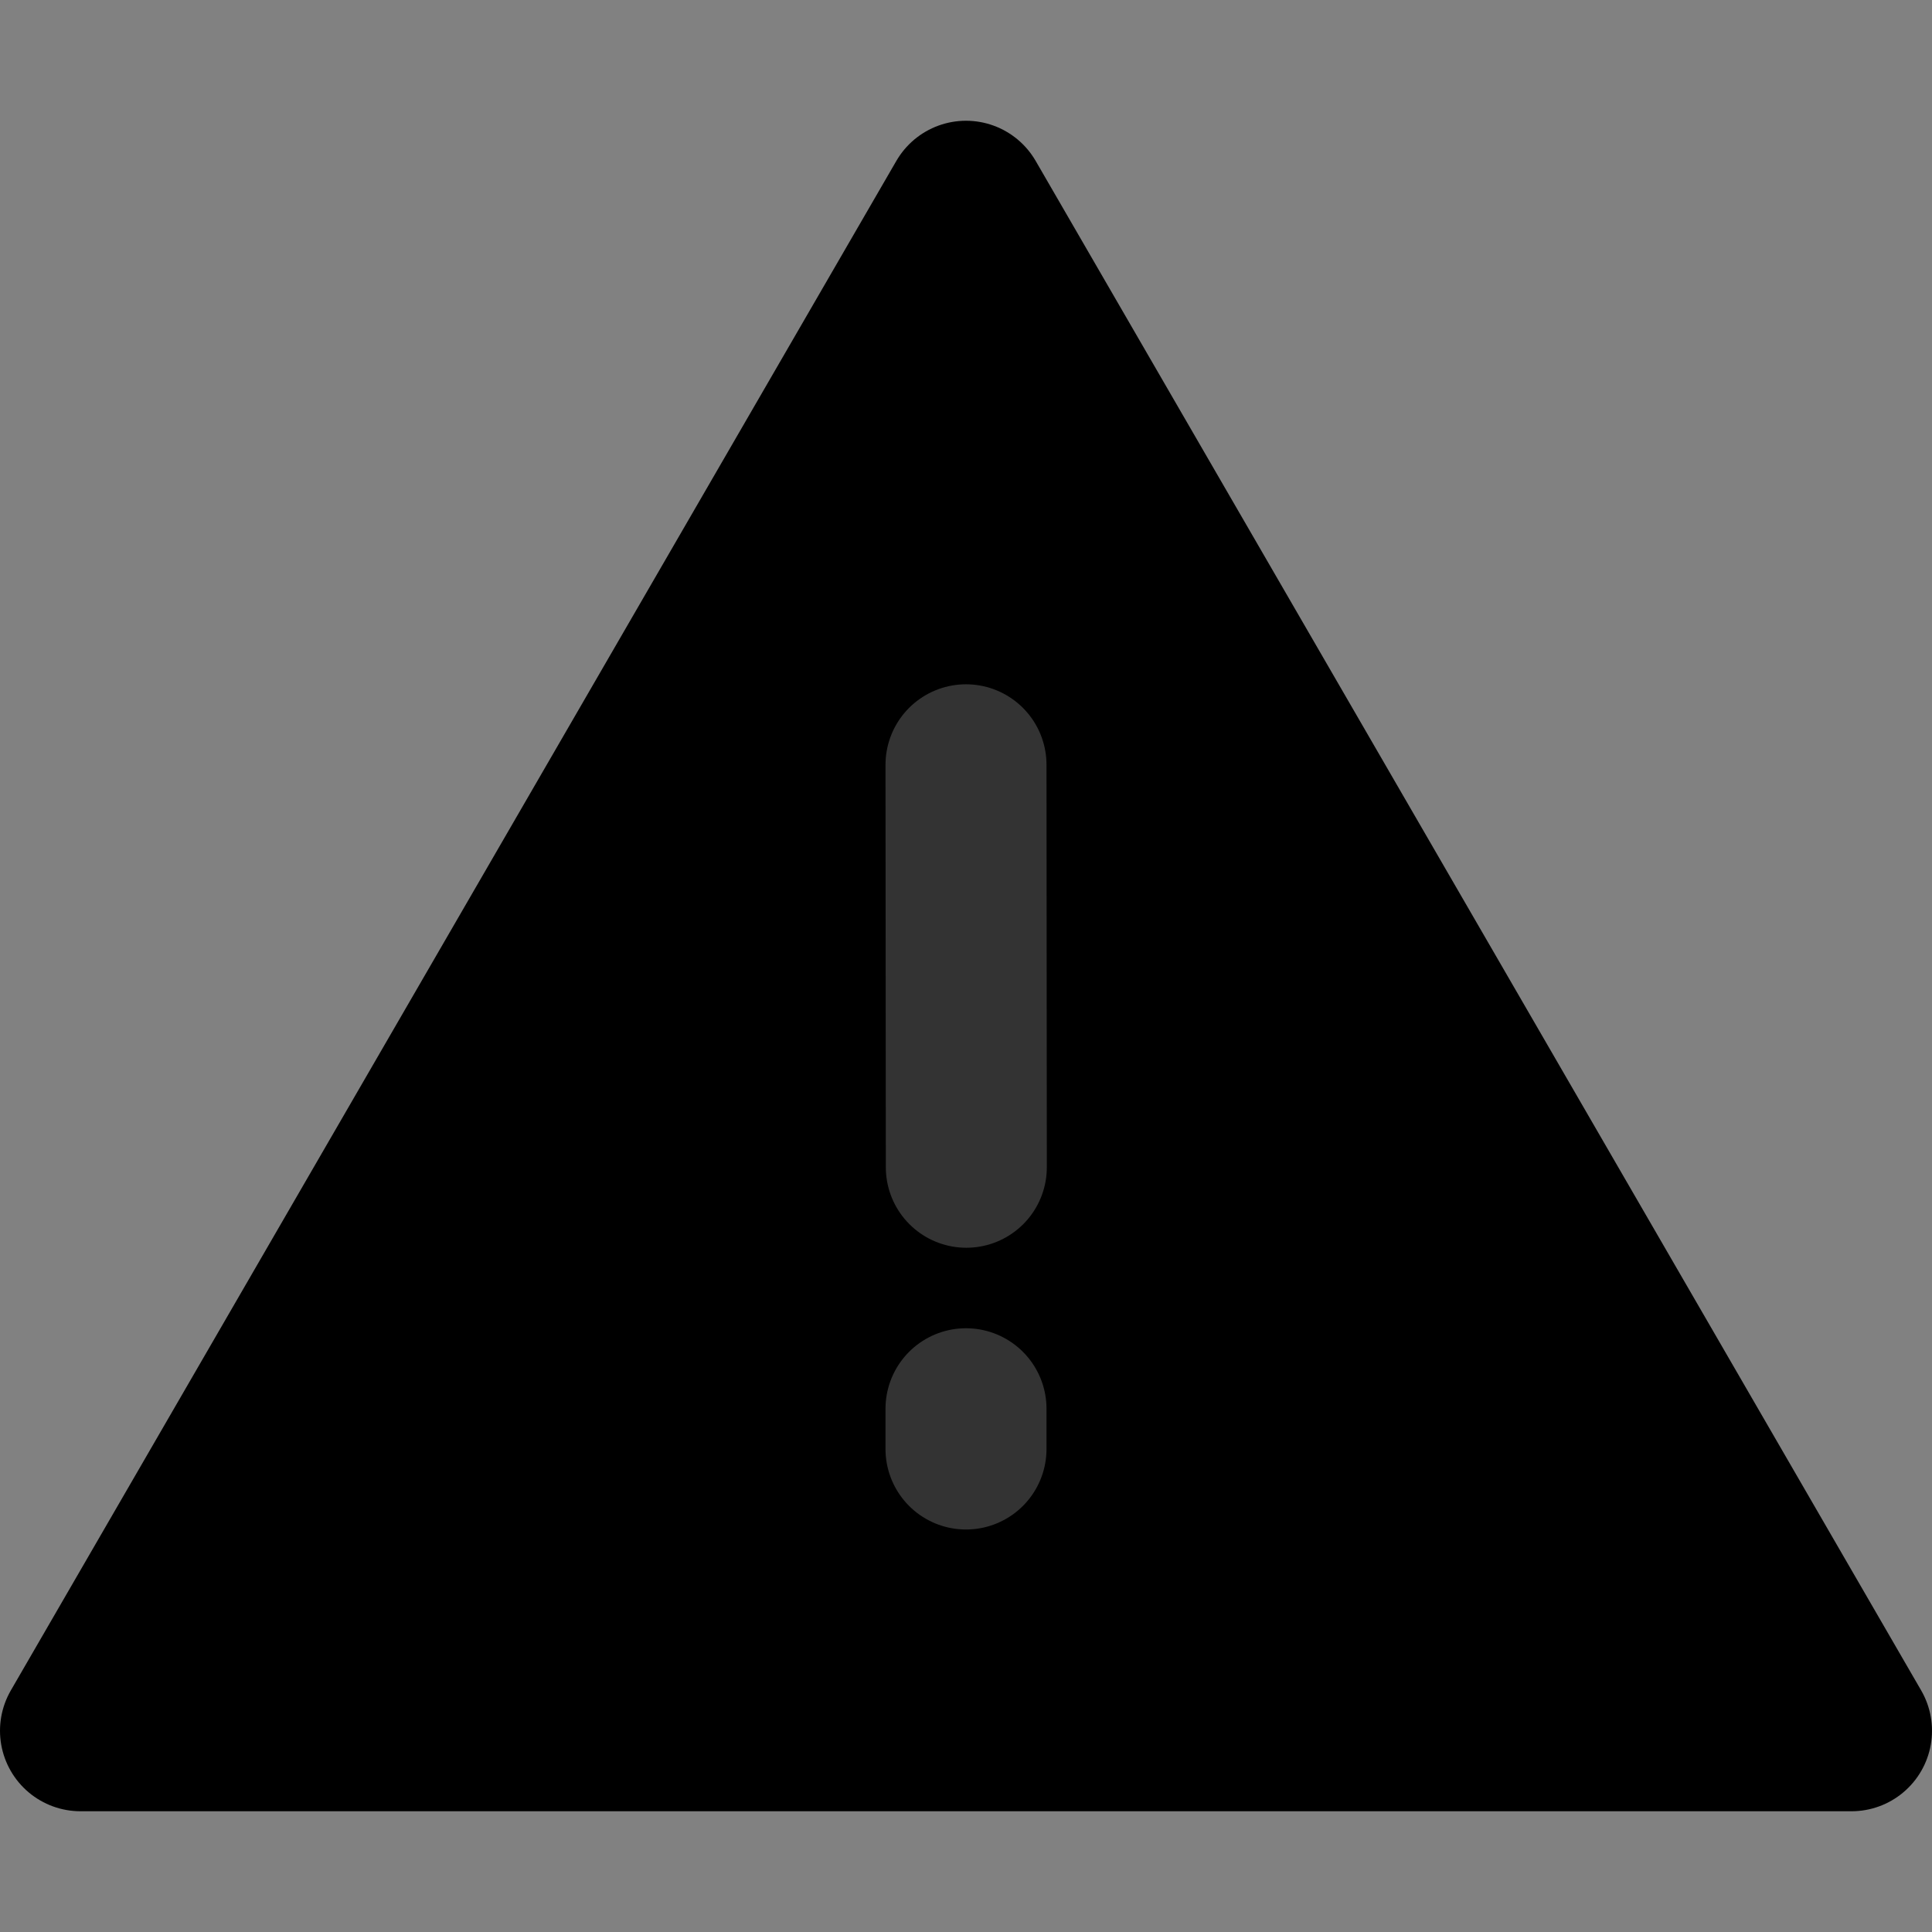 <svg width="48" height="48" viewBox="0 0 48 48" fill="none" xmlns="http://www.w3.org/2000/svg">
<rect x="0" y="0" width="48" height="48" fill="#808080" stroke="none"/>
<rect width="48" height="48" fill="white" fill-opacity="0.01"/>
<path fill-rule="evenodd" clip-rule="evenodd" d="M24 5L2 43H46L24 5Z" fill="null" stroke="black" stroke-width="4" stroke-linejoin="round"/>
<path d="M24 35V36" stroke="#333" stroke-width="4" stroke-linecap="round"/>
<path d="M24 19.001L24.008 29" stroke="#333" stroke-width="4" stroke-linecap="round"/>
</svg>
